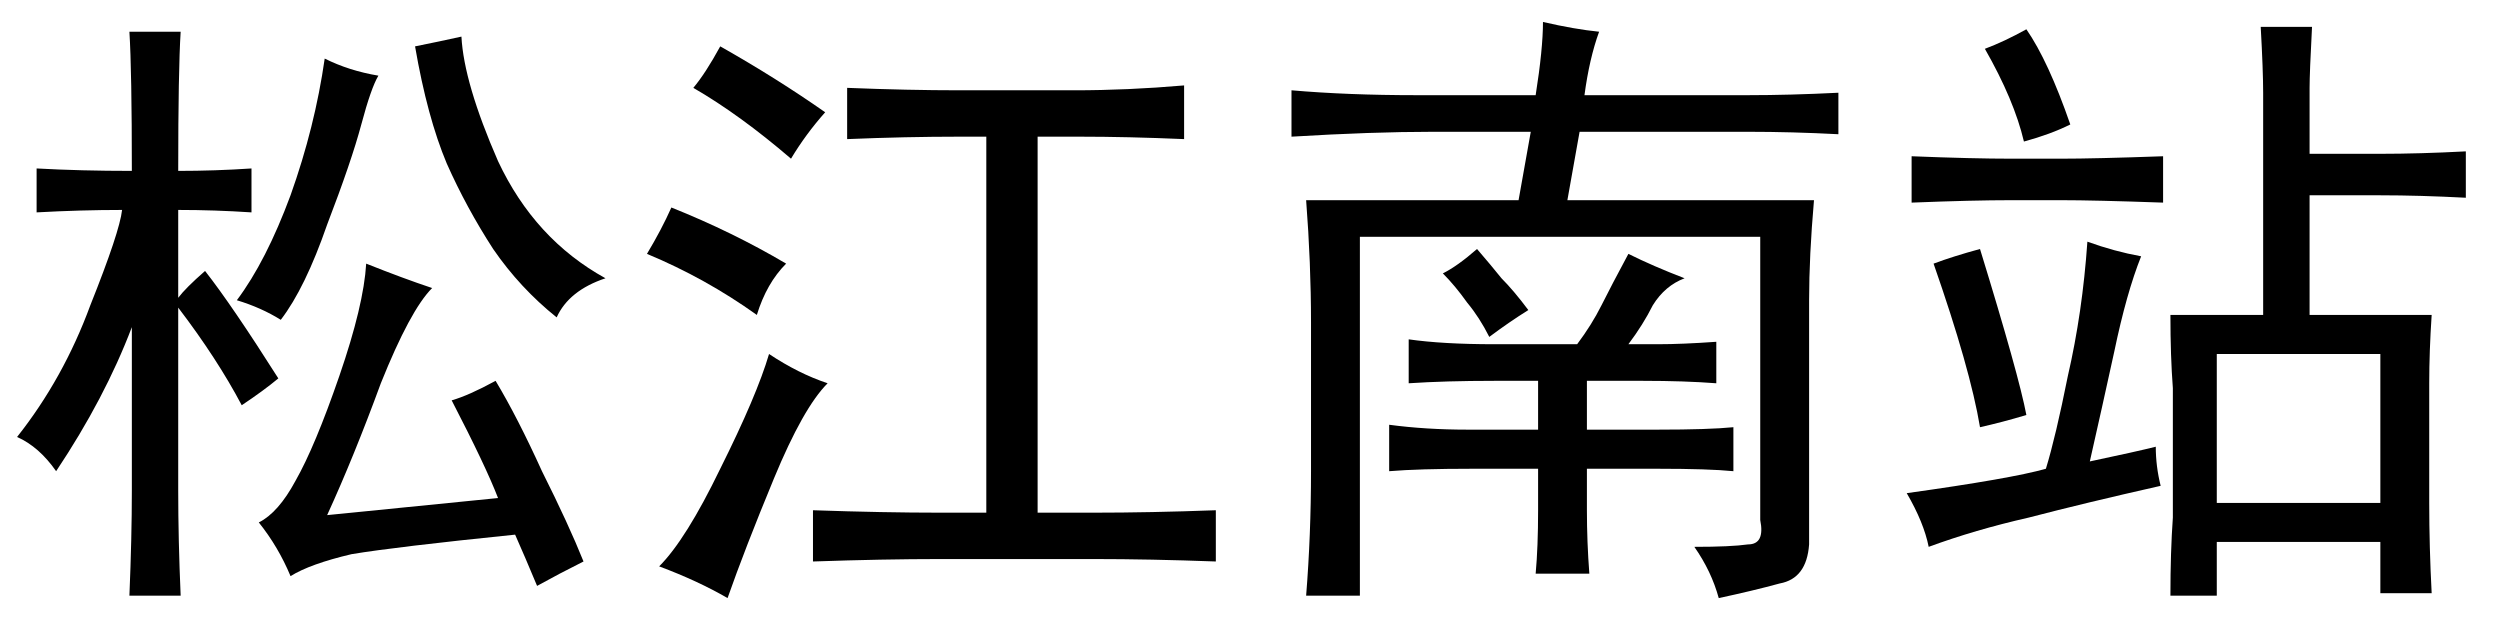 <?xml version='1.0' encoding='UTF-8'?>
<!-- This file was generated by dvisvgm 2.3.5 -->
<svg height='10.5pt' version='1.1' viewBox='-72 -72.369 42 10.5' width='42pt' xmlns='http://www.w3.org/2000/svg' xmlns:xlink='http://www.w3.org/1999/xlink'>
<defs>
<path d='M7.465 0.164Q8.08 0.164 8.367 0.123Q8.654 0.123 8.572 -0.287V-5.045H1.846V0.984H0.943Q1.025 -0.041 1.025 -1.107V-3.609Q1.025 -4.594 0.943 -5.66H4.512L4.717 -6.809H3.076Q2.051 -6.809 0.697 -6.727V-7.506Q1.641 -7.424 2.789 -7.424H4.799Q4.922 -8.203 4.922 -8.654Q5.455 -8.531 5.865 -8.49Q5.701 -8.039 5.619 -7.424H8.367Q9.064 -7.424 9.885 -7.465V-6.768Q9.105 -6.809 8.367 -6.809H5.537L5.332 -5.66H9.475Q9.393 -4.717 9.393 -3.979V0.123Q9.352 0.697 8.9 0.779Q8.449 0.902 7.875 1.025Q7.752 0.574 7.465 0.164ZM2.666 -3.322Q3.24 -3.24 4.102 -3.24H5.496Q5.742 -3.568 5.906 -3.896T6.357 -4.758Q6.768 -4.553 7.301 -4.348Q6.973 -4.225 6.768 -3.896Q6.604 -3.568 6.357 -3.24H6.85Q7.26 -3.24 7.834 -3.281V-2.584Q7.301 -2.625 6.604 -2.625H5.66V-1.805H6.85Q7.711 -1.805 8.121 -1.846V-1.107Q7.711 -1.148 6.85 -1.148H5.66V-0.451Q5.66 0.082 5.701 0.615H4.799Q4.84 0.164 4.84 -0.451V-1.148H3.732Q2.83 -1.148 2.338 -1.107V-1.887Q2.953 -1.805 3.65 -1.805H4.84V-2.625H4.102Q3.281 -2.625 2.666 -2.584V-3.322ZM4.676 -3.814Q4.348 -3.609 4.02 -3.363Q3.855 -3.691 3.65 -3.937Q3.445 -4.225 3.24 -4.43Q3.486 -4.553 3.814 -4.84Q4.061 -4.553 4.225 -4.348Q4.43 -4.143 4.676 -3.814Z' id='g0-2445'/>
<path d='M2.215 -6.152Q2.215 -7.834 2.174 -8.49H3.035Q2.994 -7.834 2.994 -6.152Q3.609 -6.152 4.225 -6.193V-5.455Q3.609 -5.496 2.994 -5.496V-4.02Q3.117 -4.184 3.445 -4.471Q3.896 -3.896 4.676 -2.666Q4.43 -2.461 4.061 -2.215Q3.65 -2.994 2.994 -3.855V-0.779Q2.994 0.041 3.035 0.984H2.174Q2.215 0 2.215 -0.779V-3.527Q1.764 -2.338 0.943 -1.107Q0.656 -1.518 0.287 -1.682Q1.066 -2.666 1.518 -3.896Q2.01 -5.127 2.051 -5.496Q1.354 -5.496 0.615 -5.455V-6.193Q1.354 -6.152 2.215 -6.152ZM7.26 -4.184Q6.891 -3.814 6.398 -2.584Q5.947 -1.354 5.496 -0.369L8.367 -0.656Q8.162 -1.189 7.588 -2.297Q7.875 -2.379 8.326 -2.625Q8.695 -2.01 9.105 -1.107Q9.557 -0.205 9.803 0.41Q9.393 0.615 9.023 0.82Q8.818 0.328 8.654 -0.041Q6.645 0.164 5.906 0.287Q5.209 0.451 4.881 0.656Q4.676 0.164 4.348 -0.246Q4.676 -0.41 4.963 -0.943Q5.291 -1.518 5.701 -2.707T6.152 -4.594Q6.768 -4.348 7.26 -4.184ZM7.752 -8.408Q7.793 -7.629 8.367 -6.316Q8.982 -5.004 10.172 -4.348Q9.557 -4.143 9.352 -3.691Q8.736 -4.184 8.285 -4.84Q7.834 -5.537 7.506 -6.275Q7.178 -7.055 6.973 -8.244Q7.383 -8.326 7.752 -8.408ZM6.357 -7.752Q6.234 -7.547 6.07 -6.932T5.496 -5.25Q5.127 -4.184 4.717 -3.65Q4.389 -3.855 3.979 -3.979Q4.471 -4.635 4.881 -5.742Q5.291 -6.891 5.455 -8.039Q5.865 -7.834 6.357 -7.752Z' id='g0-7604'/>
<path d='M7.547 -7.506Q8.449 -7.506 9.393 -7.588V-6.686Q8.449 -6.727 7.629 -6.727H6.932V-0.41H7.875Q8.818 -0.41 9.926 -0.451V0.41Q8.818 0.369 7.875 0.369H5.291Q4.348 0.369 3.158 0.41V-0.451Q4.348 -0.41 5.291 -0.41H6.07V-6.727H5.619Q4.717 -6.727 3.732 -6.686V-7.547Q4.758 -7.506 5.619 -7.506H7.547ZM3.404 -2.584Q2.994 -2.174 2.502 -0.984T1.723 1.025Q1.23 0.738 0.574 0.492Q1.025 0.041 1.6 -1.148Q2.215 -2.379 2.42 -3.076Q2.912 -2.748 3.404 -2.584ZM0.779 -5.537Q1.805 -5.127 2.707 -4.594Q2.379 -4.266 2.215 -3.732Q1.354 -4.348 0.369 -4.758Q0.615 -5.168 0.779 -5.537ZM1.6 -8.244Q2.543 -7.711 3.363 -7.137Q3.035 -6.768 2.789 -6.357Q1.928 -7.096 1.148 -7.547Q1.354 -7.793 1.6 -8.244Z' id='g0-8853'/>
<path d='M7.301 -6.439H8.49Q9.146 -6.439 9.926 -6.48V-5.701Q9.146 -5.742 8.49 -5.742H7.301V-3.732H9.352Q9.311 -3.117 9.311 -2.584V-0.574Q9.311 0.164 9.352 0.943H8.49V0.082H5.742V0.984H4.963Q4.963 0.246 5.004 -0.328V-2.502Q4.963 -3.035 4.963 -3.732H6.521V-7.465Q6.521 -7.834 6.48 -8.572H7.342Q7.301 -7.793 7.301 -7.547V-6.439ZM8.49 -0.574V-3.076H5.742V-0.574H8.49ZM4.471 -4.717Q4.225 -4.102 4.02 -3.117Q3.814 -2.174 3.609 -1.271Q4.389 -1.436 4.717 -1.518Q4.717 -1.189 4.799 -0.861Q3.527 -0.574 2.584 -0.328Q1.682 -0.123 0.902 0.164Q0.82 -0.246 0.533 -0.738Q2.297 -0.984 2.871 -1.148Q3.035 -1.682 3.24 -2.707Q3.486 -3.773 3.568 -4.963Q4.02 -4.799 4.471 -4.717ZM3.117 -6.357Q3.691 -6.357 4.84 -6.398V-5.619Q3.691 -5.66 3.117 -5.66H2.297Q1.641 -5.66 0.615 -5.619V-6.398Q1.641 -6.357 2.297 -6.357H3.117ZM1.764 -4.84Q2.42 -2.707 2.543 -2.051Q2.133 -1.928 1.764 -1.846Q1.6 -2.83 0.984 -4.594Q1.312 -4.717 1.764 -4.84ZM2.502 -6.645Q2.338 -7.342 1.846 -8.203Q2.174 -8.326 2.543 -8.531Q2.912 -7.998 3.281 -6.932Q2.953 -6.768 2.502 -6.645Z' id='g0-12559'/>
</defs>
<g id='page1'>
<use x='-72' xlink:href='#g0-7604' y='-63.346'/>
<use x='-61.5' xlink:href='#g0-8853' y='-63.346'/>
<use x='-51' xlink:href='#g0-2445' y='-63.346'/>
<use x='-40.5' xlink:href='#g0-12559' y='-63.346'/>
</g>
</svg>
